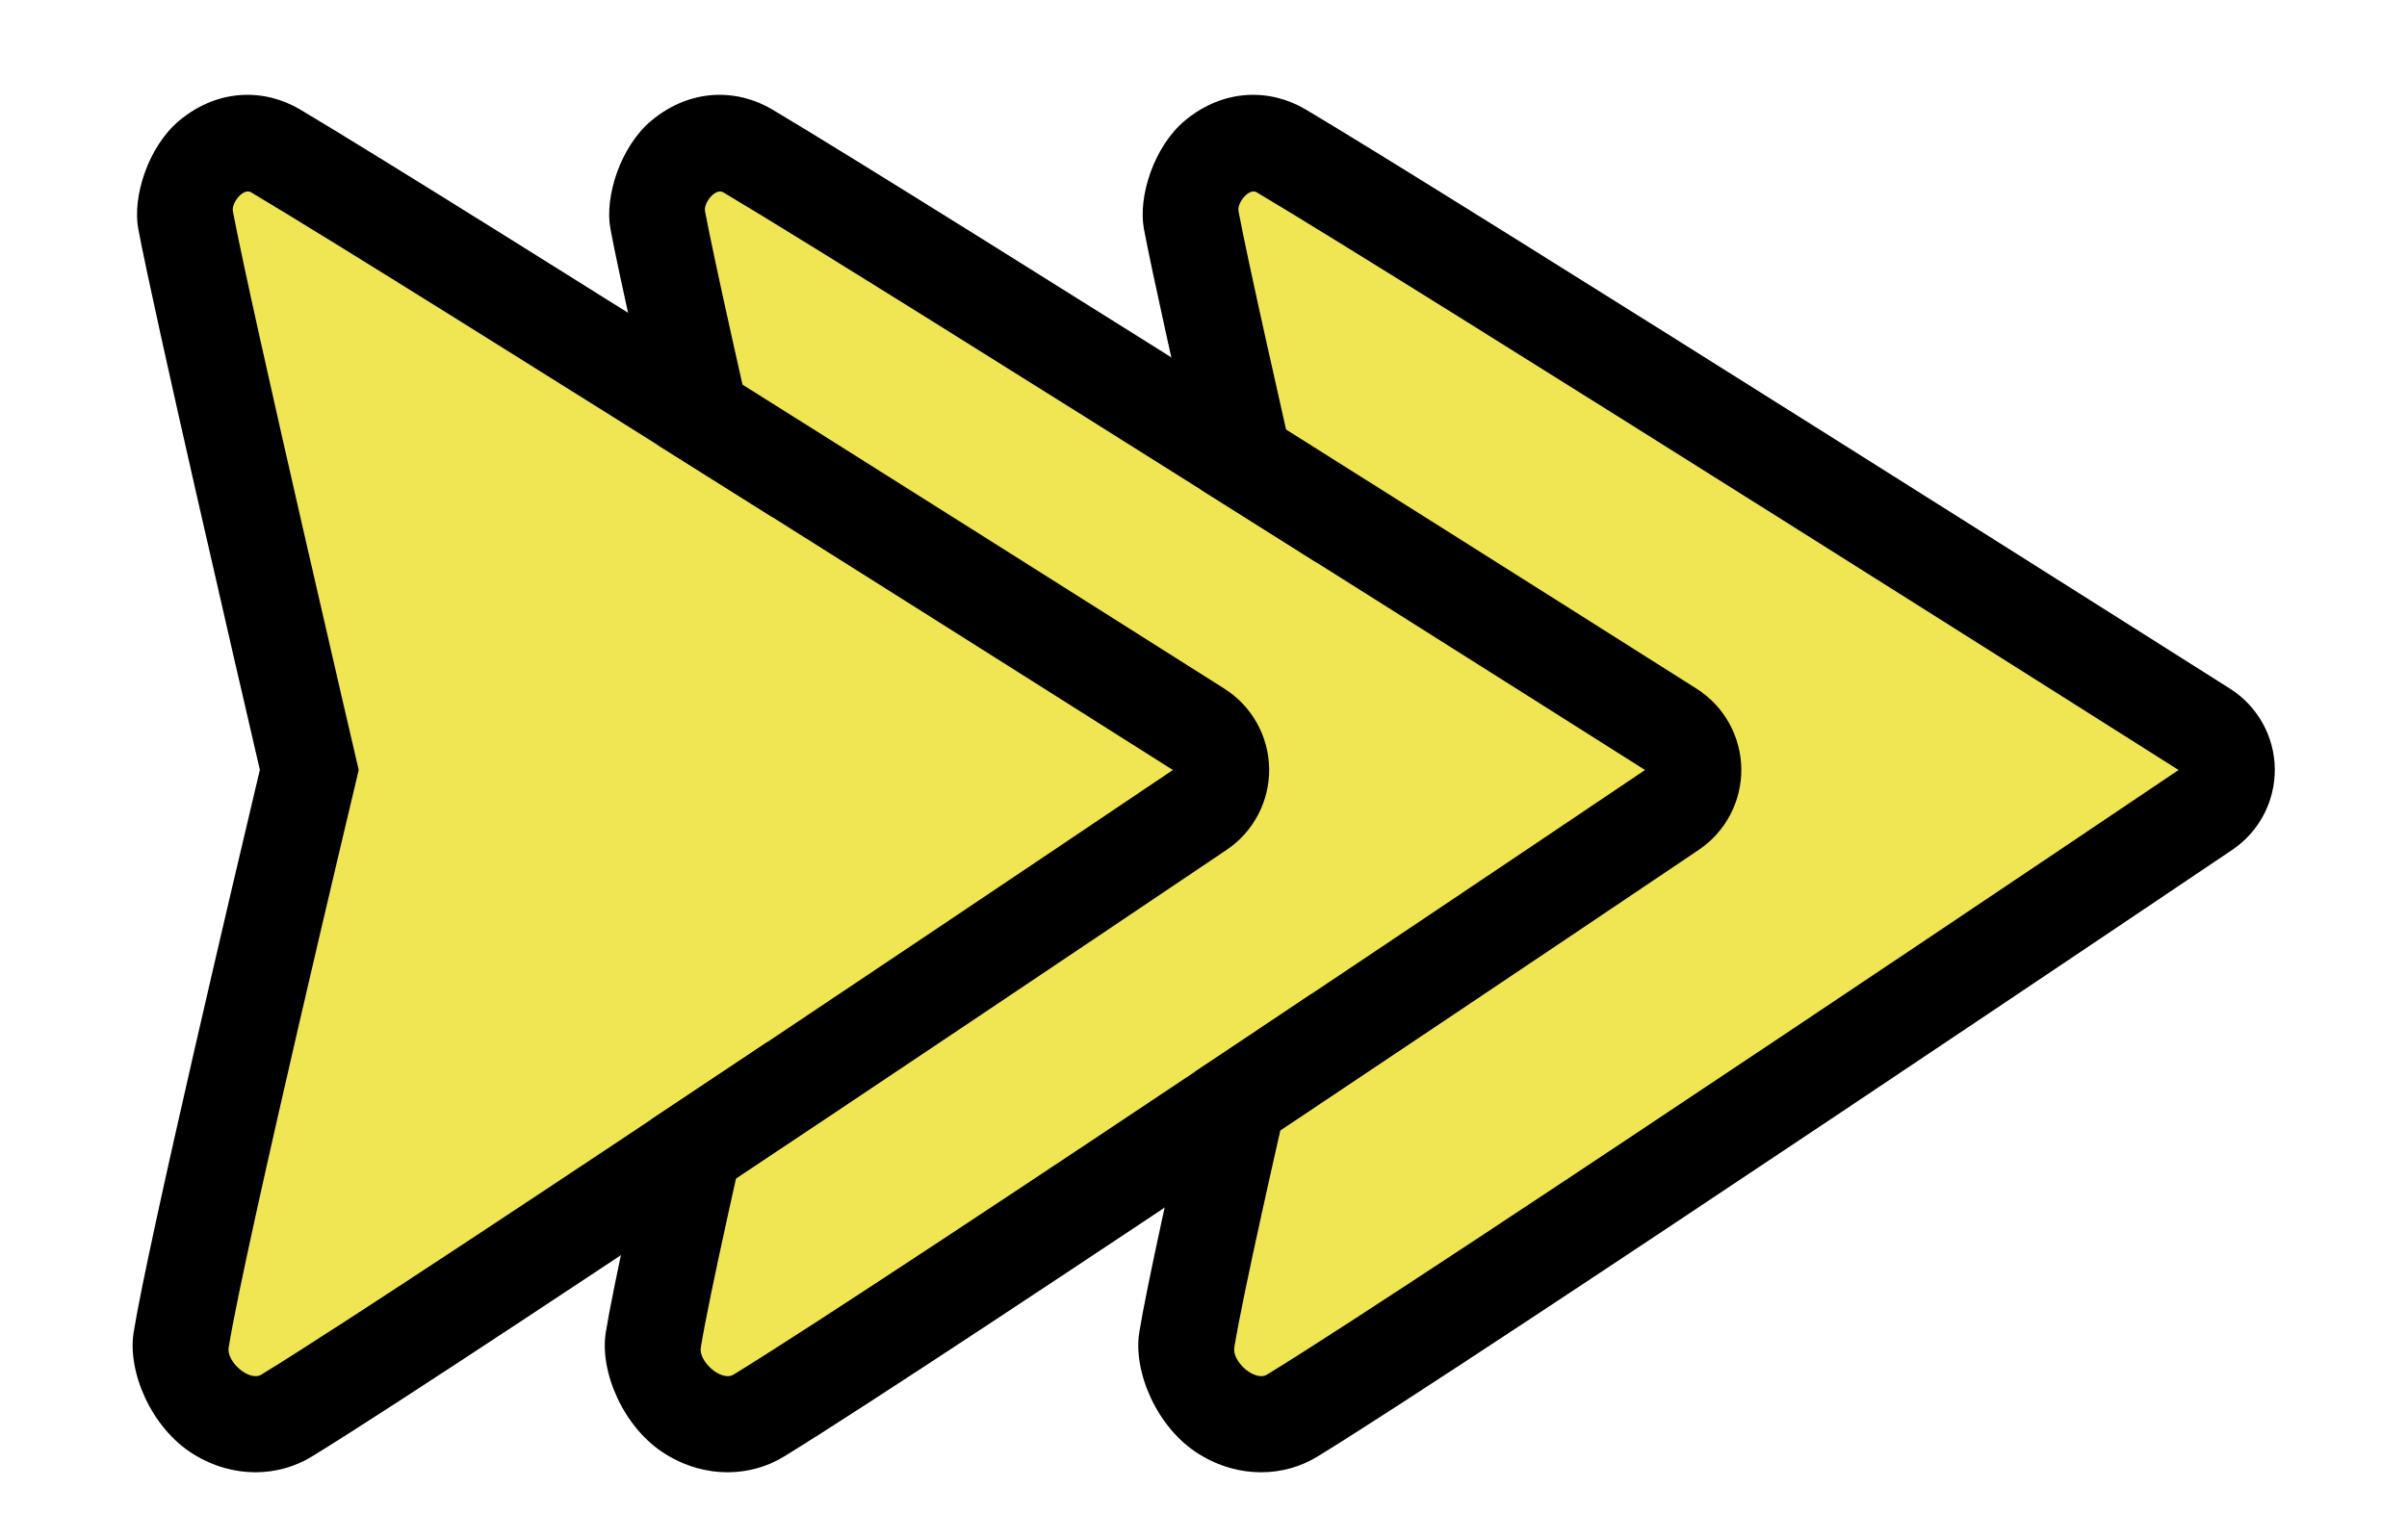 <?xml version="1.0" encoding="UTF-8" standalone="no"?>
<!DOCTYPE svg PUBLIC "-//W3C//DTD SVG 1.1//EN" "http://www.w3.org/Graphics/SVG/1.1/DTD/svg11.dtd">
<svg width="100%" height="100%" viewBox="0 0 25 16" version="1.1" xmlns="http://www.w3.org/2000/svg" xmlns:xlink="http://www.w3.org/1999/xlink" xml:space="preserve" xmlns:serif="http://www.serif.com/" style="fill-rule:evenodd;clip-rule:evenodd;stroke-linejoin:round;stroke-miterlimit:2;">
    <g transform="matrix(1,0,0,1,9.976,0)">
        <path d="M12.651,8C12.651,8 4.703,2.965 3.076,1.998C2.998,1.951 2.872,2.105 2.888,2.194C3.075,3.195 4.195,8 4.195,8C4.195,8 3.012,12.955 2.844,14.002C2.821,14.147 3.059,14.358 3.184,14.281C4.818,13.281 12.651,8 12.651,8Z" style="fill:rgb(240,230,83);"/>
        <path d="M13.21,8.829C13.21,8.829 5.347,14.13 3.706,15.134C3.368,15.341 2.897,15.369 2.476,15.107C2.039,14.836 1.791,14.249 1.857,13.843C2.005,12.92 2.932,8.992 3.168,7.998C2.942,7.025 2.069,3.253 1.905,2.377C1.843,2.043 2.009,1.521 2.332,1.252C2.737,0.916 3.22,0.92 3.587,1.138C5.218,2.108 13.186,7.155 13.186,7.155C13.471,7.336 13.646,7.648 13.651,7.986C13.655,8.323 13.49,8.64 13.21,8.829ZM12.651,8C12.651,8 4.703,2.965 3.076,1.998C2.998,1.951 2.872,2.105 2.888,2.194C3.075,3.195 4.195,8 4.195,8C4.195,8 3.012,12.955 2.844,14.002C2.821,14.147 3.059,14.358 3.184,14.281C4.818,13.281 12.651,8 12.651,8Z"/>
    </g>
    <g transform="matrix(1,0,0,1,4.435,0)">
        <path d="M12.651,8C12.651,8 4.703,2.965 3.076,1.998C2.998,1.951 2.872,2.105 2.888,2.194C3.075,3.195 4.195,8 4.195,8C4.195,8 3.012,12.955 2.844,14.002C2.821,14.147 3.059,14.358 3.184,14.281C4.818,13.281 12.651,8 12.651,8Z" style="fill:rgb(240,230,83);"/>
        <path d="M13.21,8.829C13.21,8.829 5.347,14.13 3.706,15.134C3.368,15.341 2.897,15.369 2.476,15.107C2.039,14.836 1.791,14.249 1.857,13.843C2.005,12.92 2.932,8.992 3.168,7.998C2.942,7.025 2.069,3.253 1.905,2.377C1.843,2.043 2.009,1.521 2.332,1.252C2.737,0.916 3.22,0.92 3.587,1.138C5.218,2.108 13.186,7.155 13.186,7.155C13.471,7.336 13.646,7.648 13.651,7.986C13.655,8.323 13.49,8.64 13.21,8.829ZM12.651,8C12.651,8 4.703,2.965 3.076,1.998C2.998,1.951 2.872,2.105 2.888,2.194C3.075,3.195 4.195,8 4.195,8C4.195,8 3.012,12.955 2.844,14.002C2.821,14.147 3.059,14.358 3.184,14.281C4.818,13.281 12.651,8 12.651,8Z"/>
    </g>
    <g transform="matrix(1,0,0,1,-0.469,0)">
        <path d="M12.651,8C12.651,8 4.703,2.965 3.076,1.998C2.998,1.951 2.872,2.105 2.888,2.194C3.075,3.195 4.195,8 4.195,8C4.195,8 3.012,12.955 2.844,14.002C2.821,14.147 3.059,14.358 3.184,14.281C4.818,13.281 12.651,8 12.651,8Z" style="fill:rgb(240,230,83);"/>
        <path d="M13.21,8.829C13.21,8.829 5.347,14.13 3.706,15.134C3.368,15.341 2.897,15.369 2.476,15.107C2.039,14.836 1.791,14.249 1.857,13.843C2.005,12.92 2.932,8.992 3.168,7.998C2.942,7.025 2.069,3.253 1.905,2.377C1.843,2.043 2.009,1.521 2.332,1.252C2.737,0.916 3.22,0.92 3.587,1.138C5.218,2.108 13.186,7.155 13.186,7.155C13.471,7.336 13.646,7.648 13.651,7.986C13.655,8.323 13.49,8.64 13.21,8.829ZM12.651,8C12.651,8 4.703,2.965 3.076,1.998C2.998,1.951 2.872,2.105 2.888,2.194C3.075,3.195 4.195,8 4.195,8C4.195,8 3.012,12.955 2.844,14.002C2.821,14.147 3.059,14.358 3.184,14.281C4.818,13.281 12.651,8 12.651,8Z"/>
    </g>
</svg>
